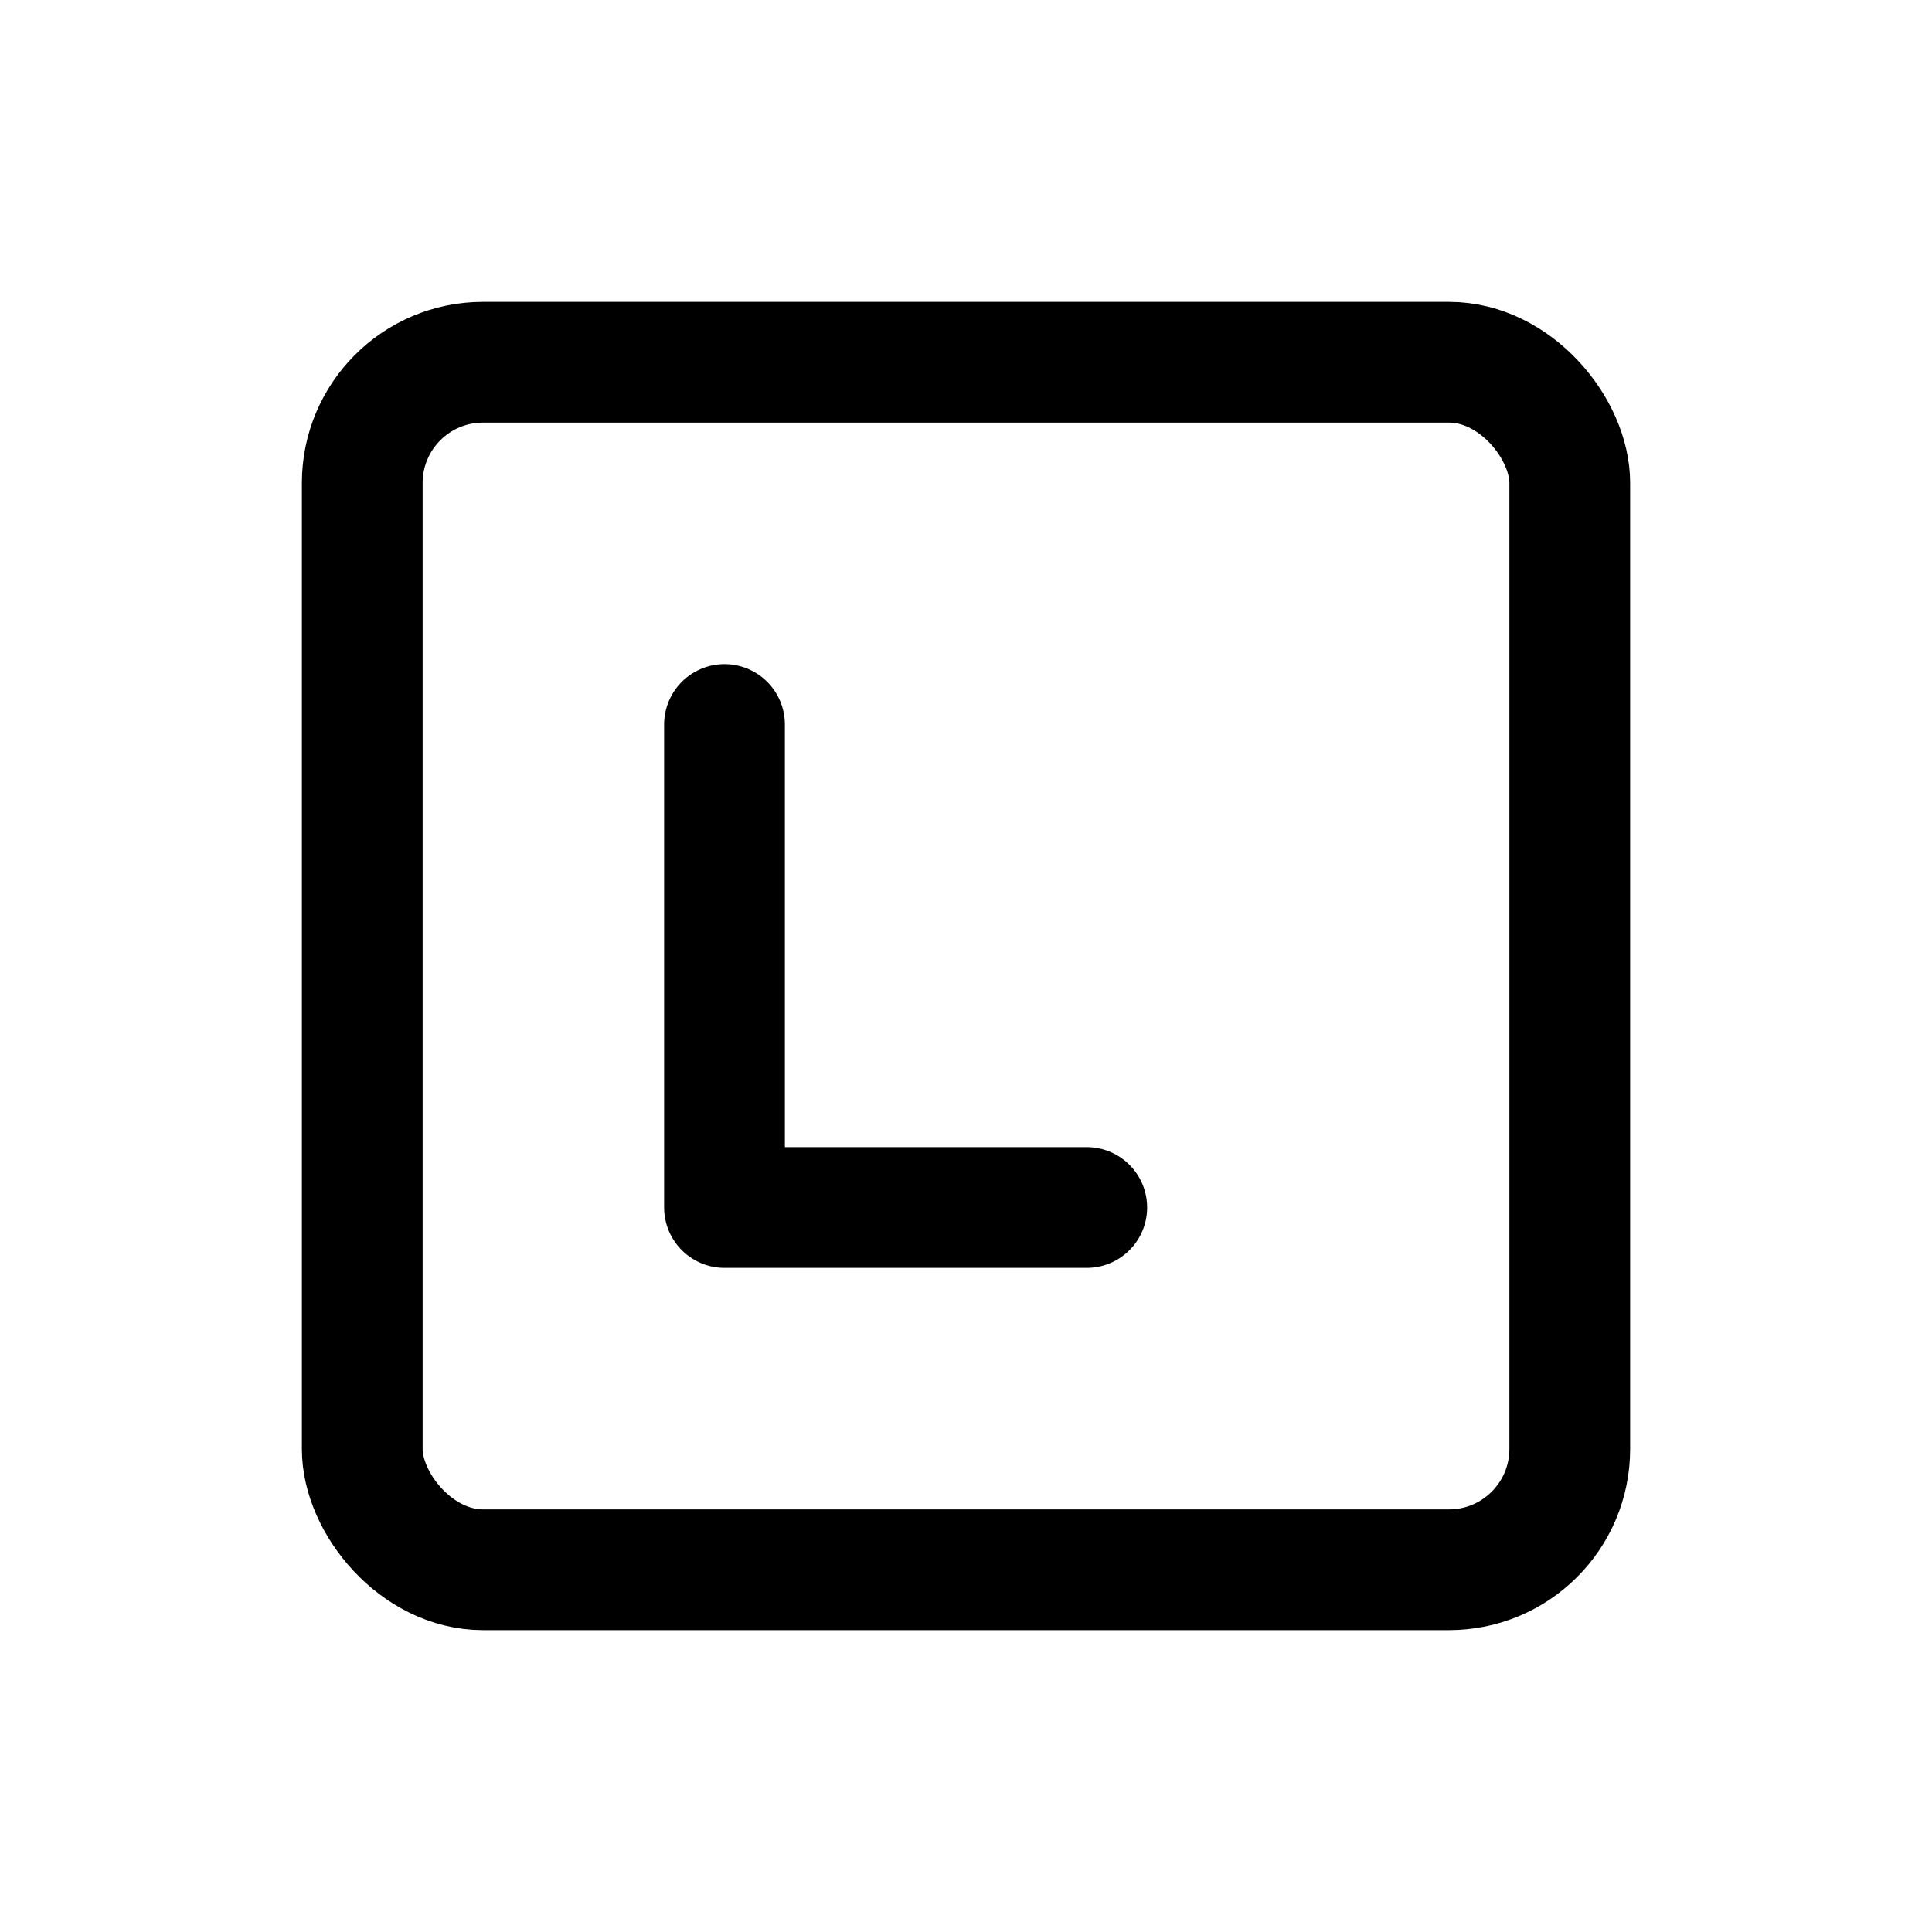 <?xml version="1.0" encoding="UTF-8"?>
<svg width="32" height="32" viewBox="0 0 32 32" fill="none" xmlns="http://www.w3.org/2000/svg">
  <!-- Ledger Logo - L in brackets -->
  <rect x="6" y="6" width="20" height="20" rx="2" stroke="currentColor" stroke-width="2" fill="none"/>
  <path d="M12 12v8m0 0h6" stroke="currentColor" stroke-width="2" stroke-linecap="round" stroke-linejoin="round"/>
</svg>